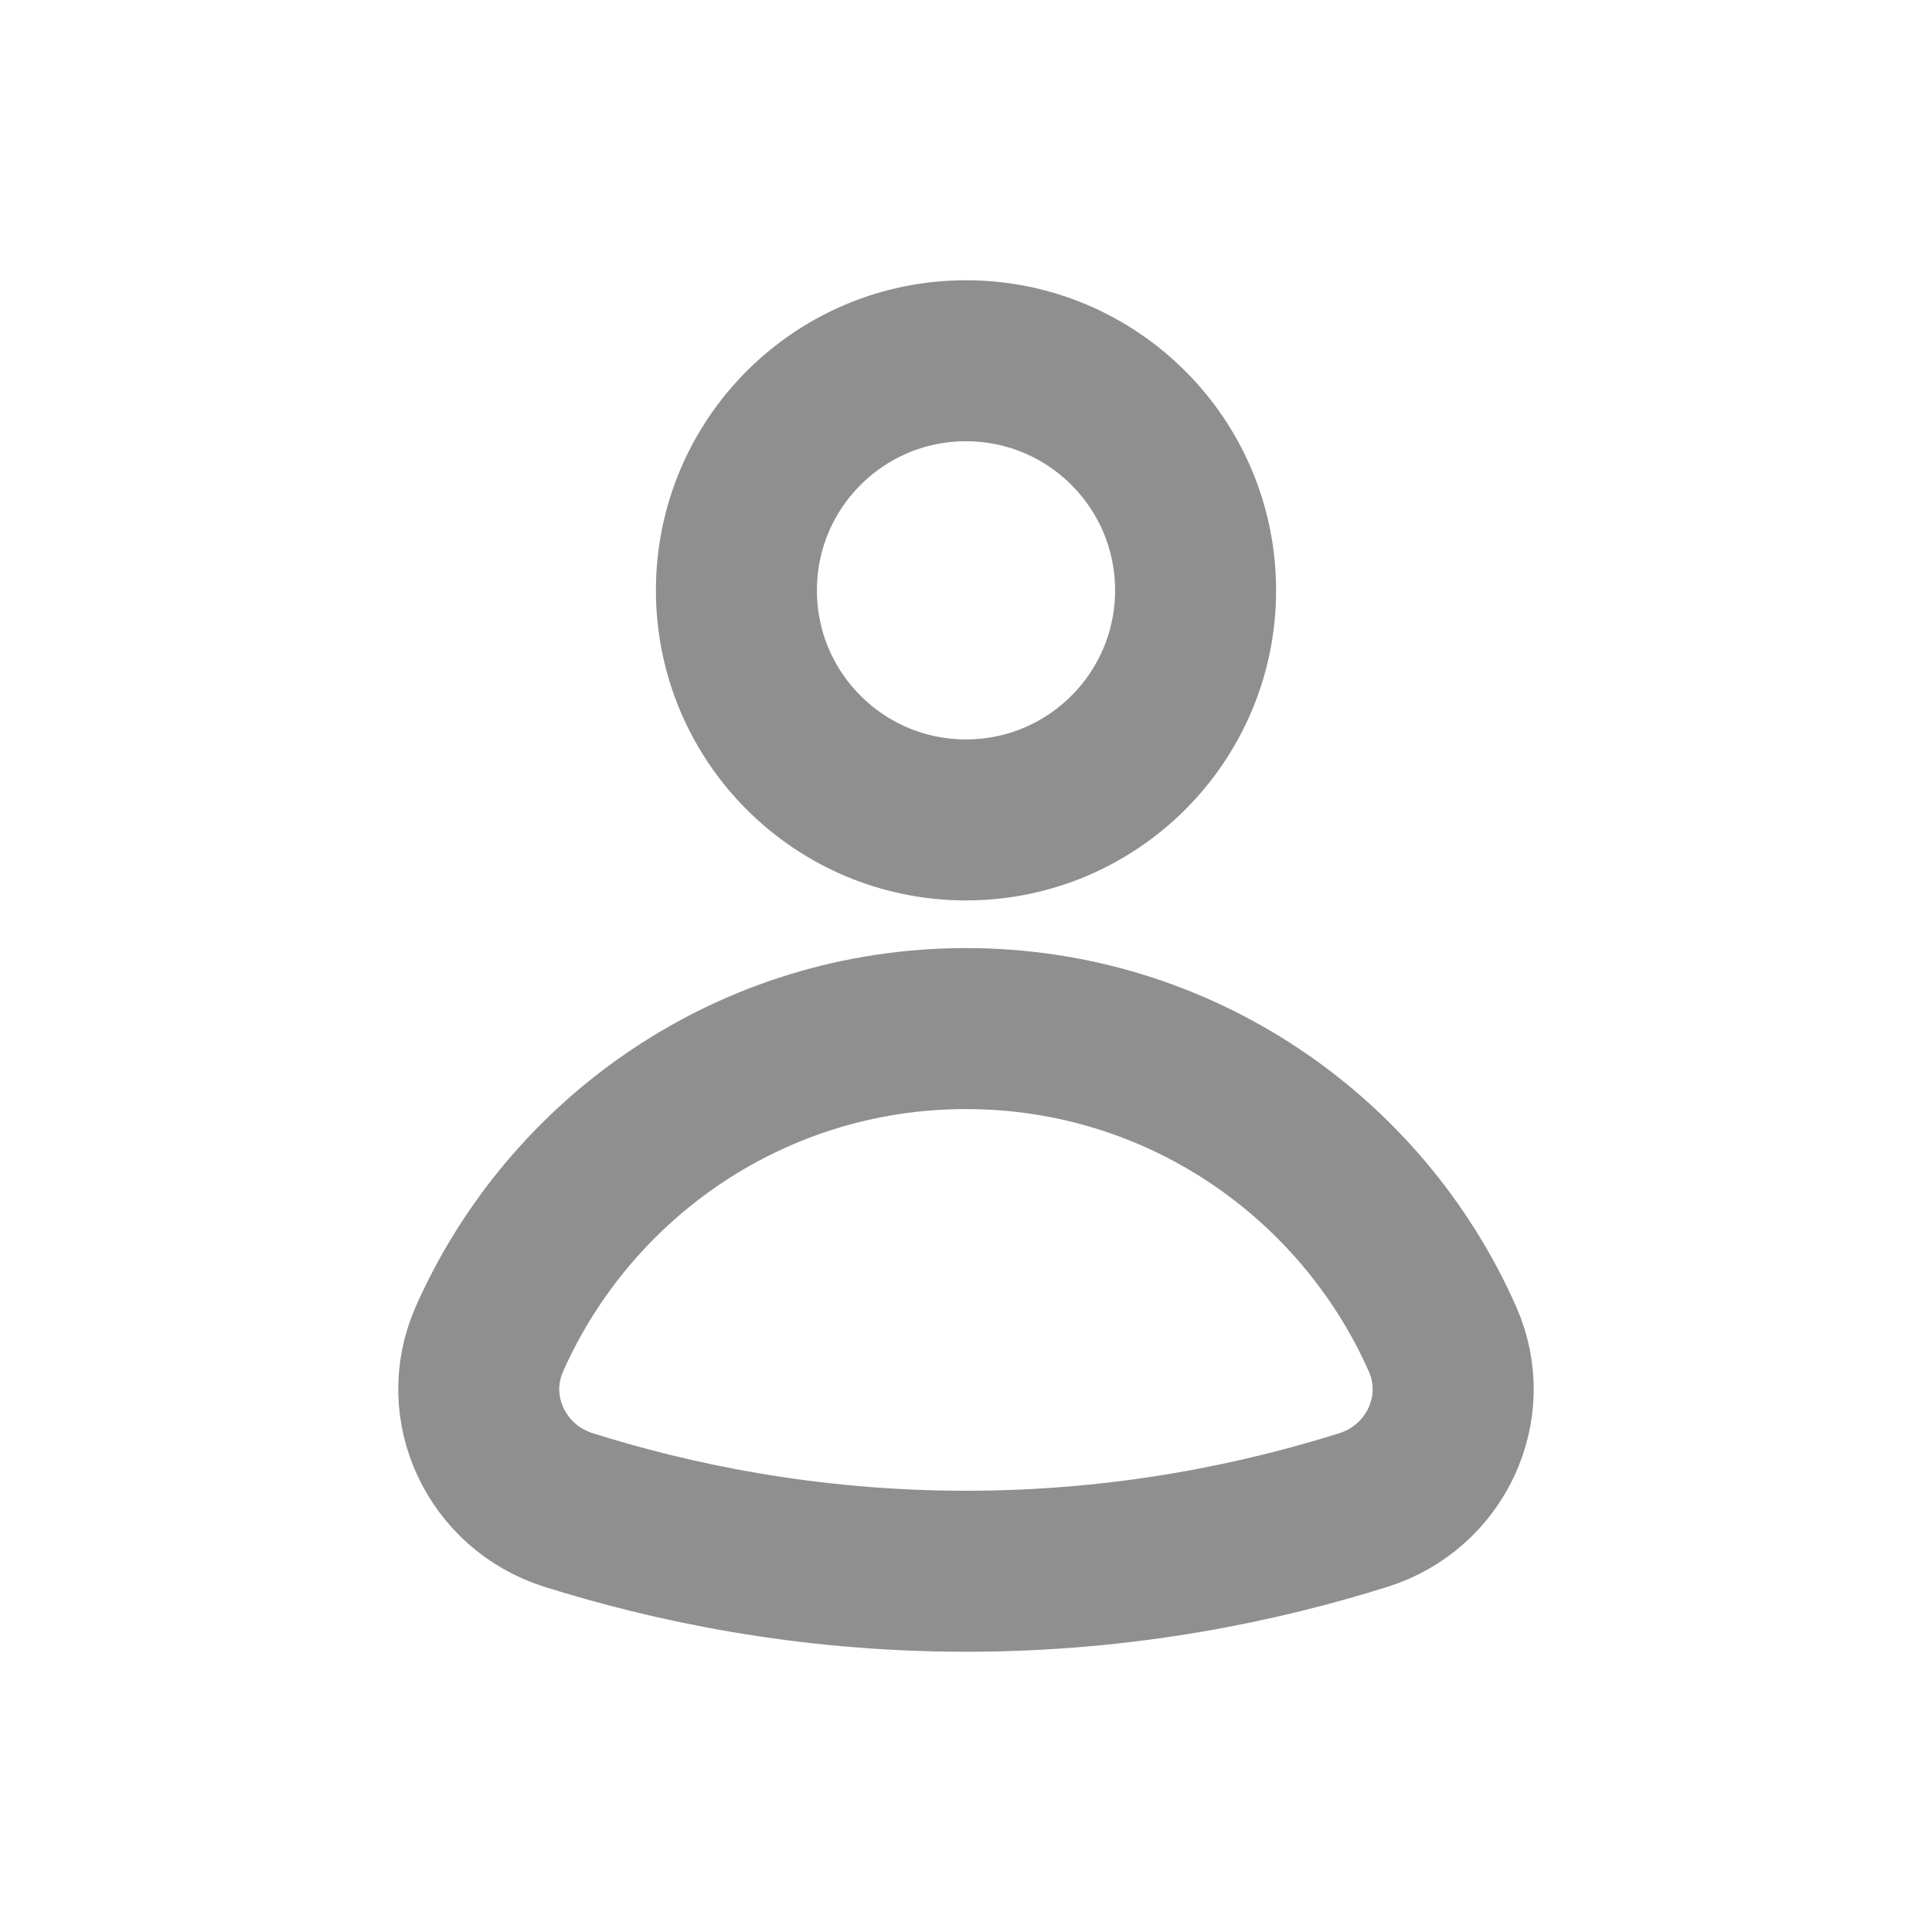 <svg width="18" height="18" viewBox="0 0 18 18" fill="none" xmlns="http://www.w3.org/2000/svg">
<path d="M9 7.639C10.181 7.639 11.139 6.681 11.139 5.5C11.139 4.319 10.181 3.361 9 3.361C7.818 3.361 6.861 4.319 6.861 5.5C6.861 6.681 7.818 7.639 9 7.639Z" stroke="#8F8F8F" stroke-width="1.5" stroke-linecap="round" stroke-linejoin="round"/>
<path d="M12.704 14.068C13.373 13.857 13.724 13.118 13.44 12.477C12.686 10.773 10.983 9.583 9 9.583C7.016 9.583 5.314 10.773 4.559 12.477C4.276 13.119 4.627 13.857 5.296 14.068C6.249 14.368 7.51 14.639 9 14.639C10.49 14.639 11.751 14.368 12.704 14.068Z" stroke="#8F8F8F" stroke-width="1.5" stroke-linecap="round" stroke-linejoin="round"/>
</svg>
